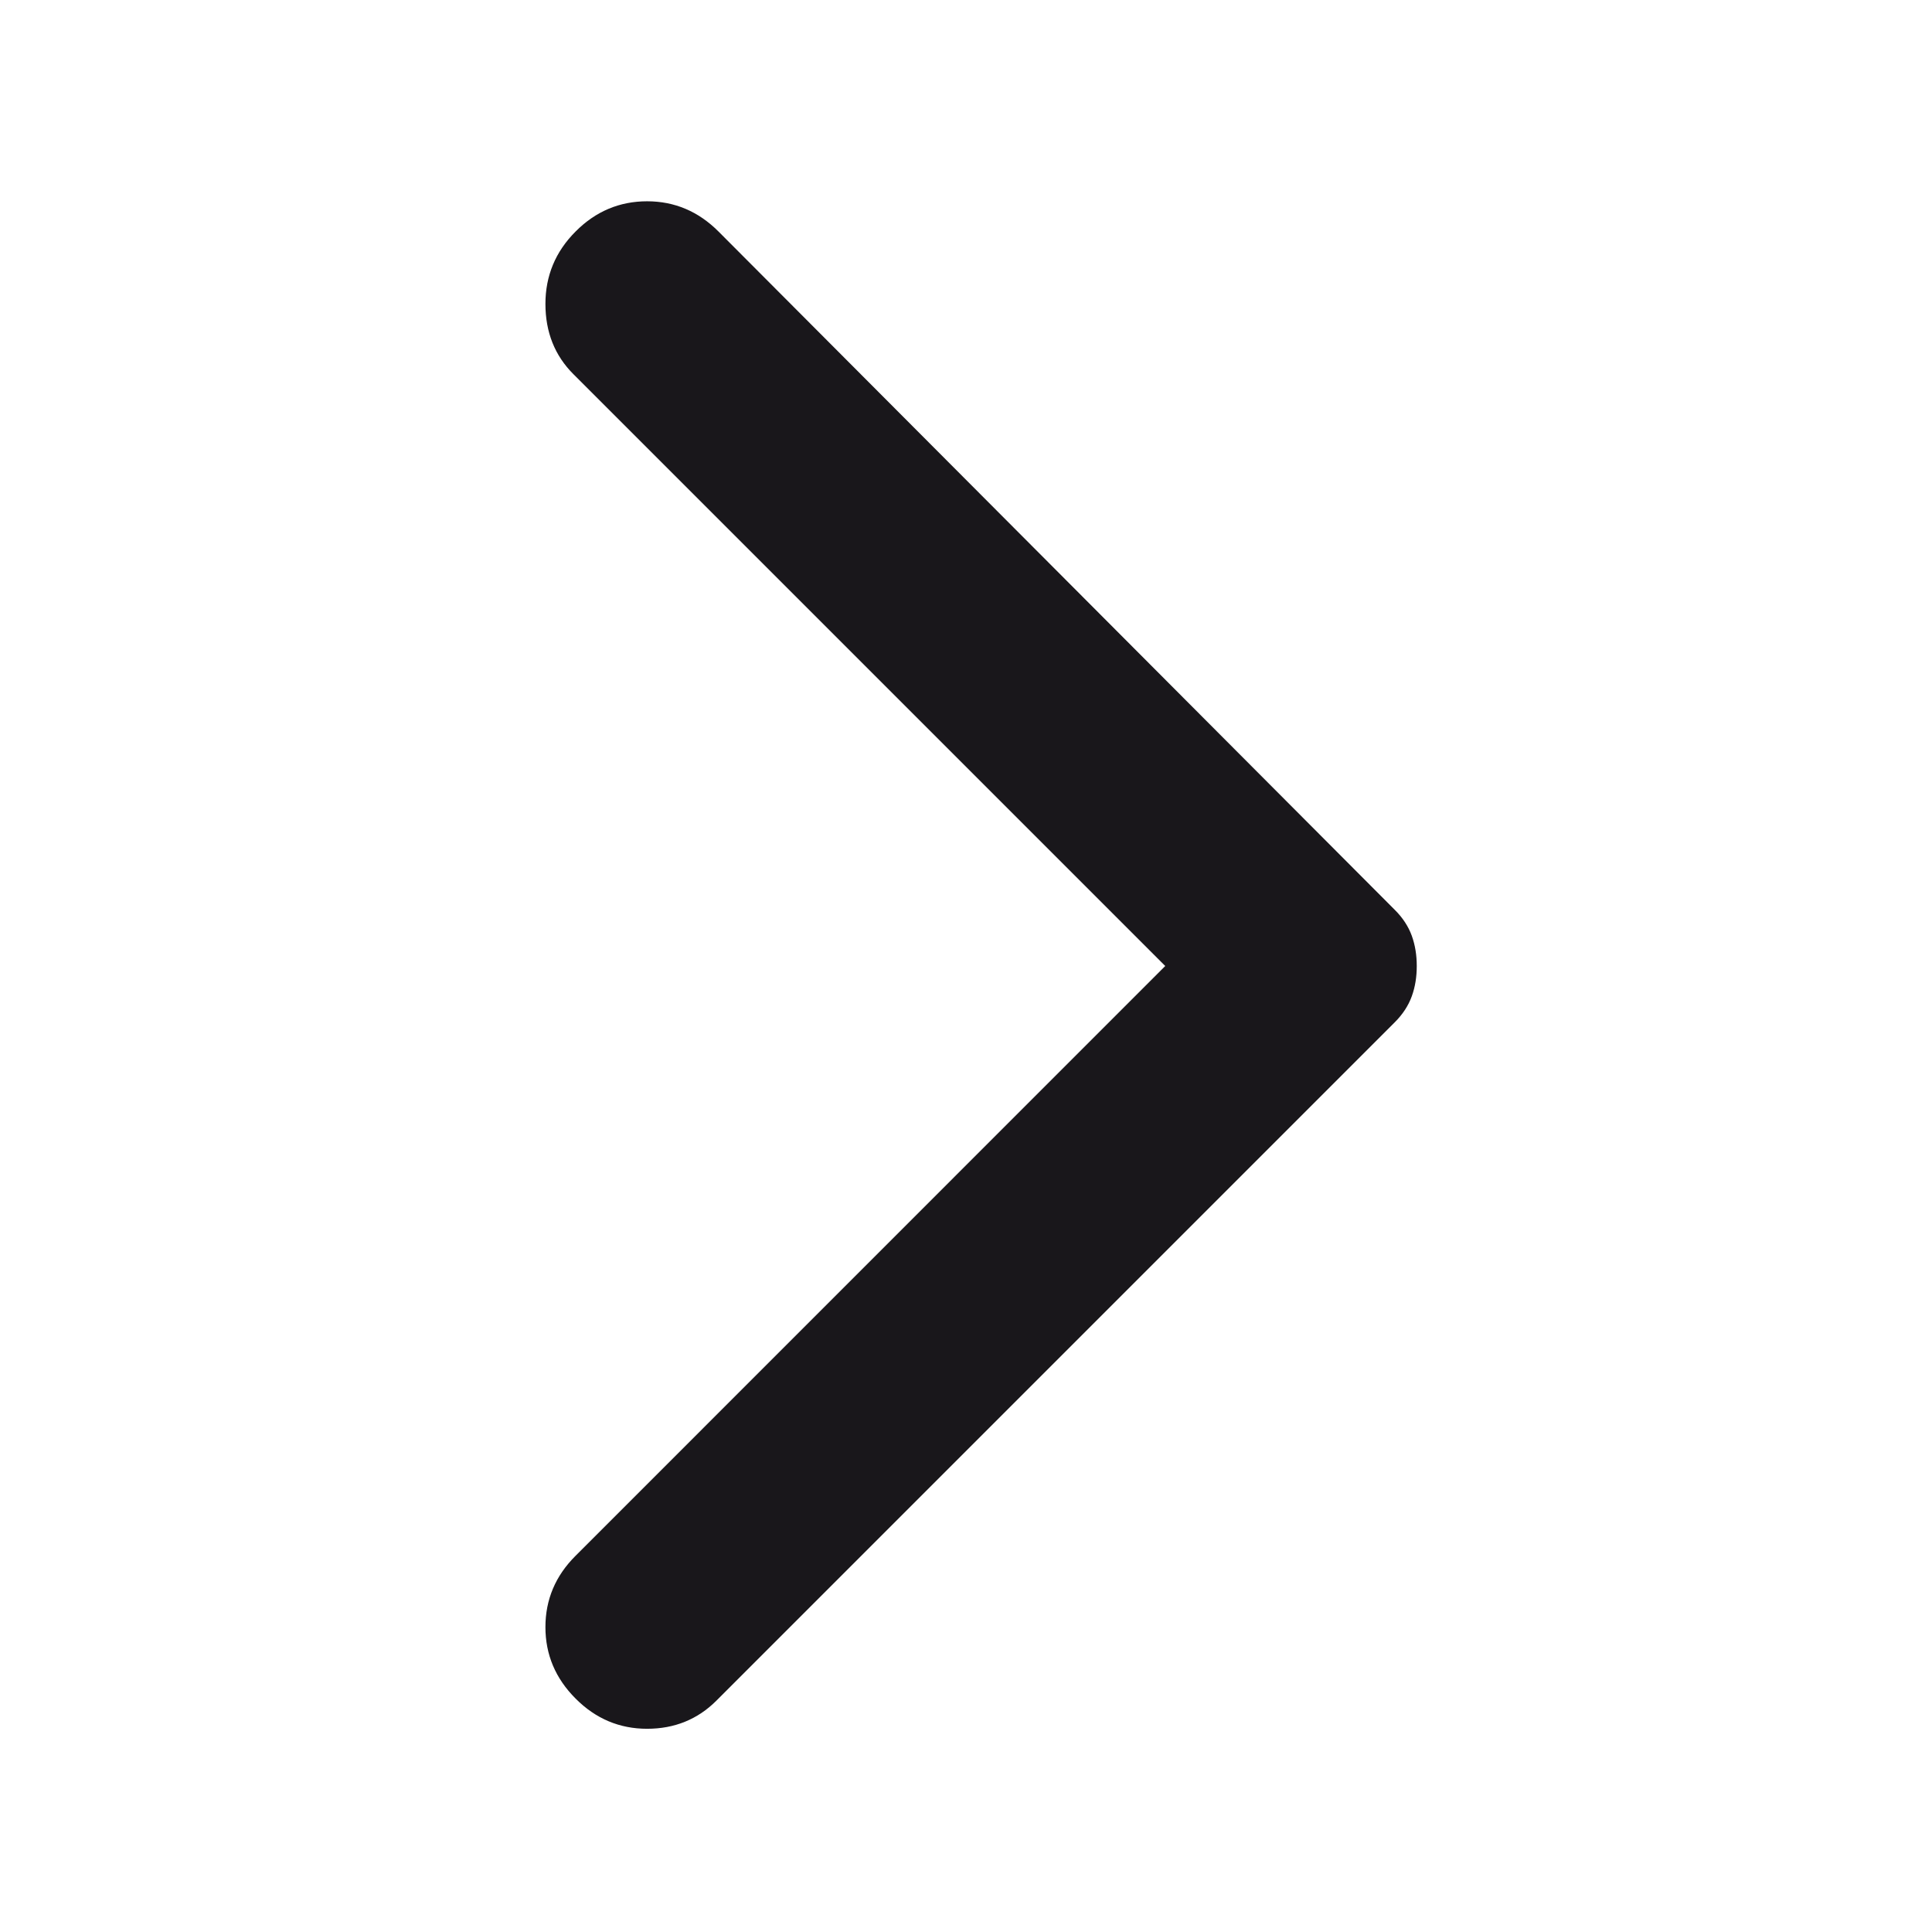 <svg width="16" height="16" viewBox="0 0 16 16" fill="none" xmlns="http://www.w3.org/2000/svg">
<path d="M4.767 14.067C4.6 13.9 4.517 13.703 4.517 13.475C4.517 13.247 4.6 13.05 4.767 12.884L9.65 8L4.75 3.1C4.594 2.945 4.517 2.75 4.517 2.517C4.517 2.284 4.6 2.084 4.767 1.917C4.933 1.75 5.131 1.667 5.359 1.667C5.586 1.667 5.783 1.75 5.95 1.917L11.55 7.534C11.617 7.6 11.664 7.673 11.692 7.75C11.72 7.828 11.733 7.911 11.733 8C11.733 8.089 11.72 8.173 11.692 8.25C11.664 8.328 11.617 8.4 11.55 8.467L5.933 14.084C5.778 14.239 5.586 14.317 5.359 14.317C5.131 14.317 4.933 14.234 4.767 14.067Z" fill="#19171B"/>
</svg>
